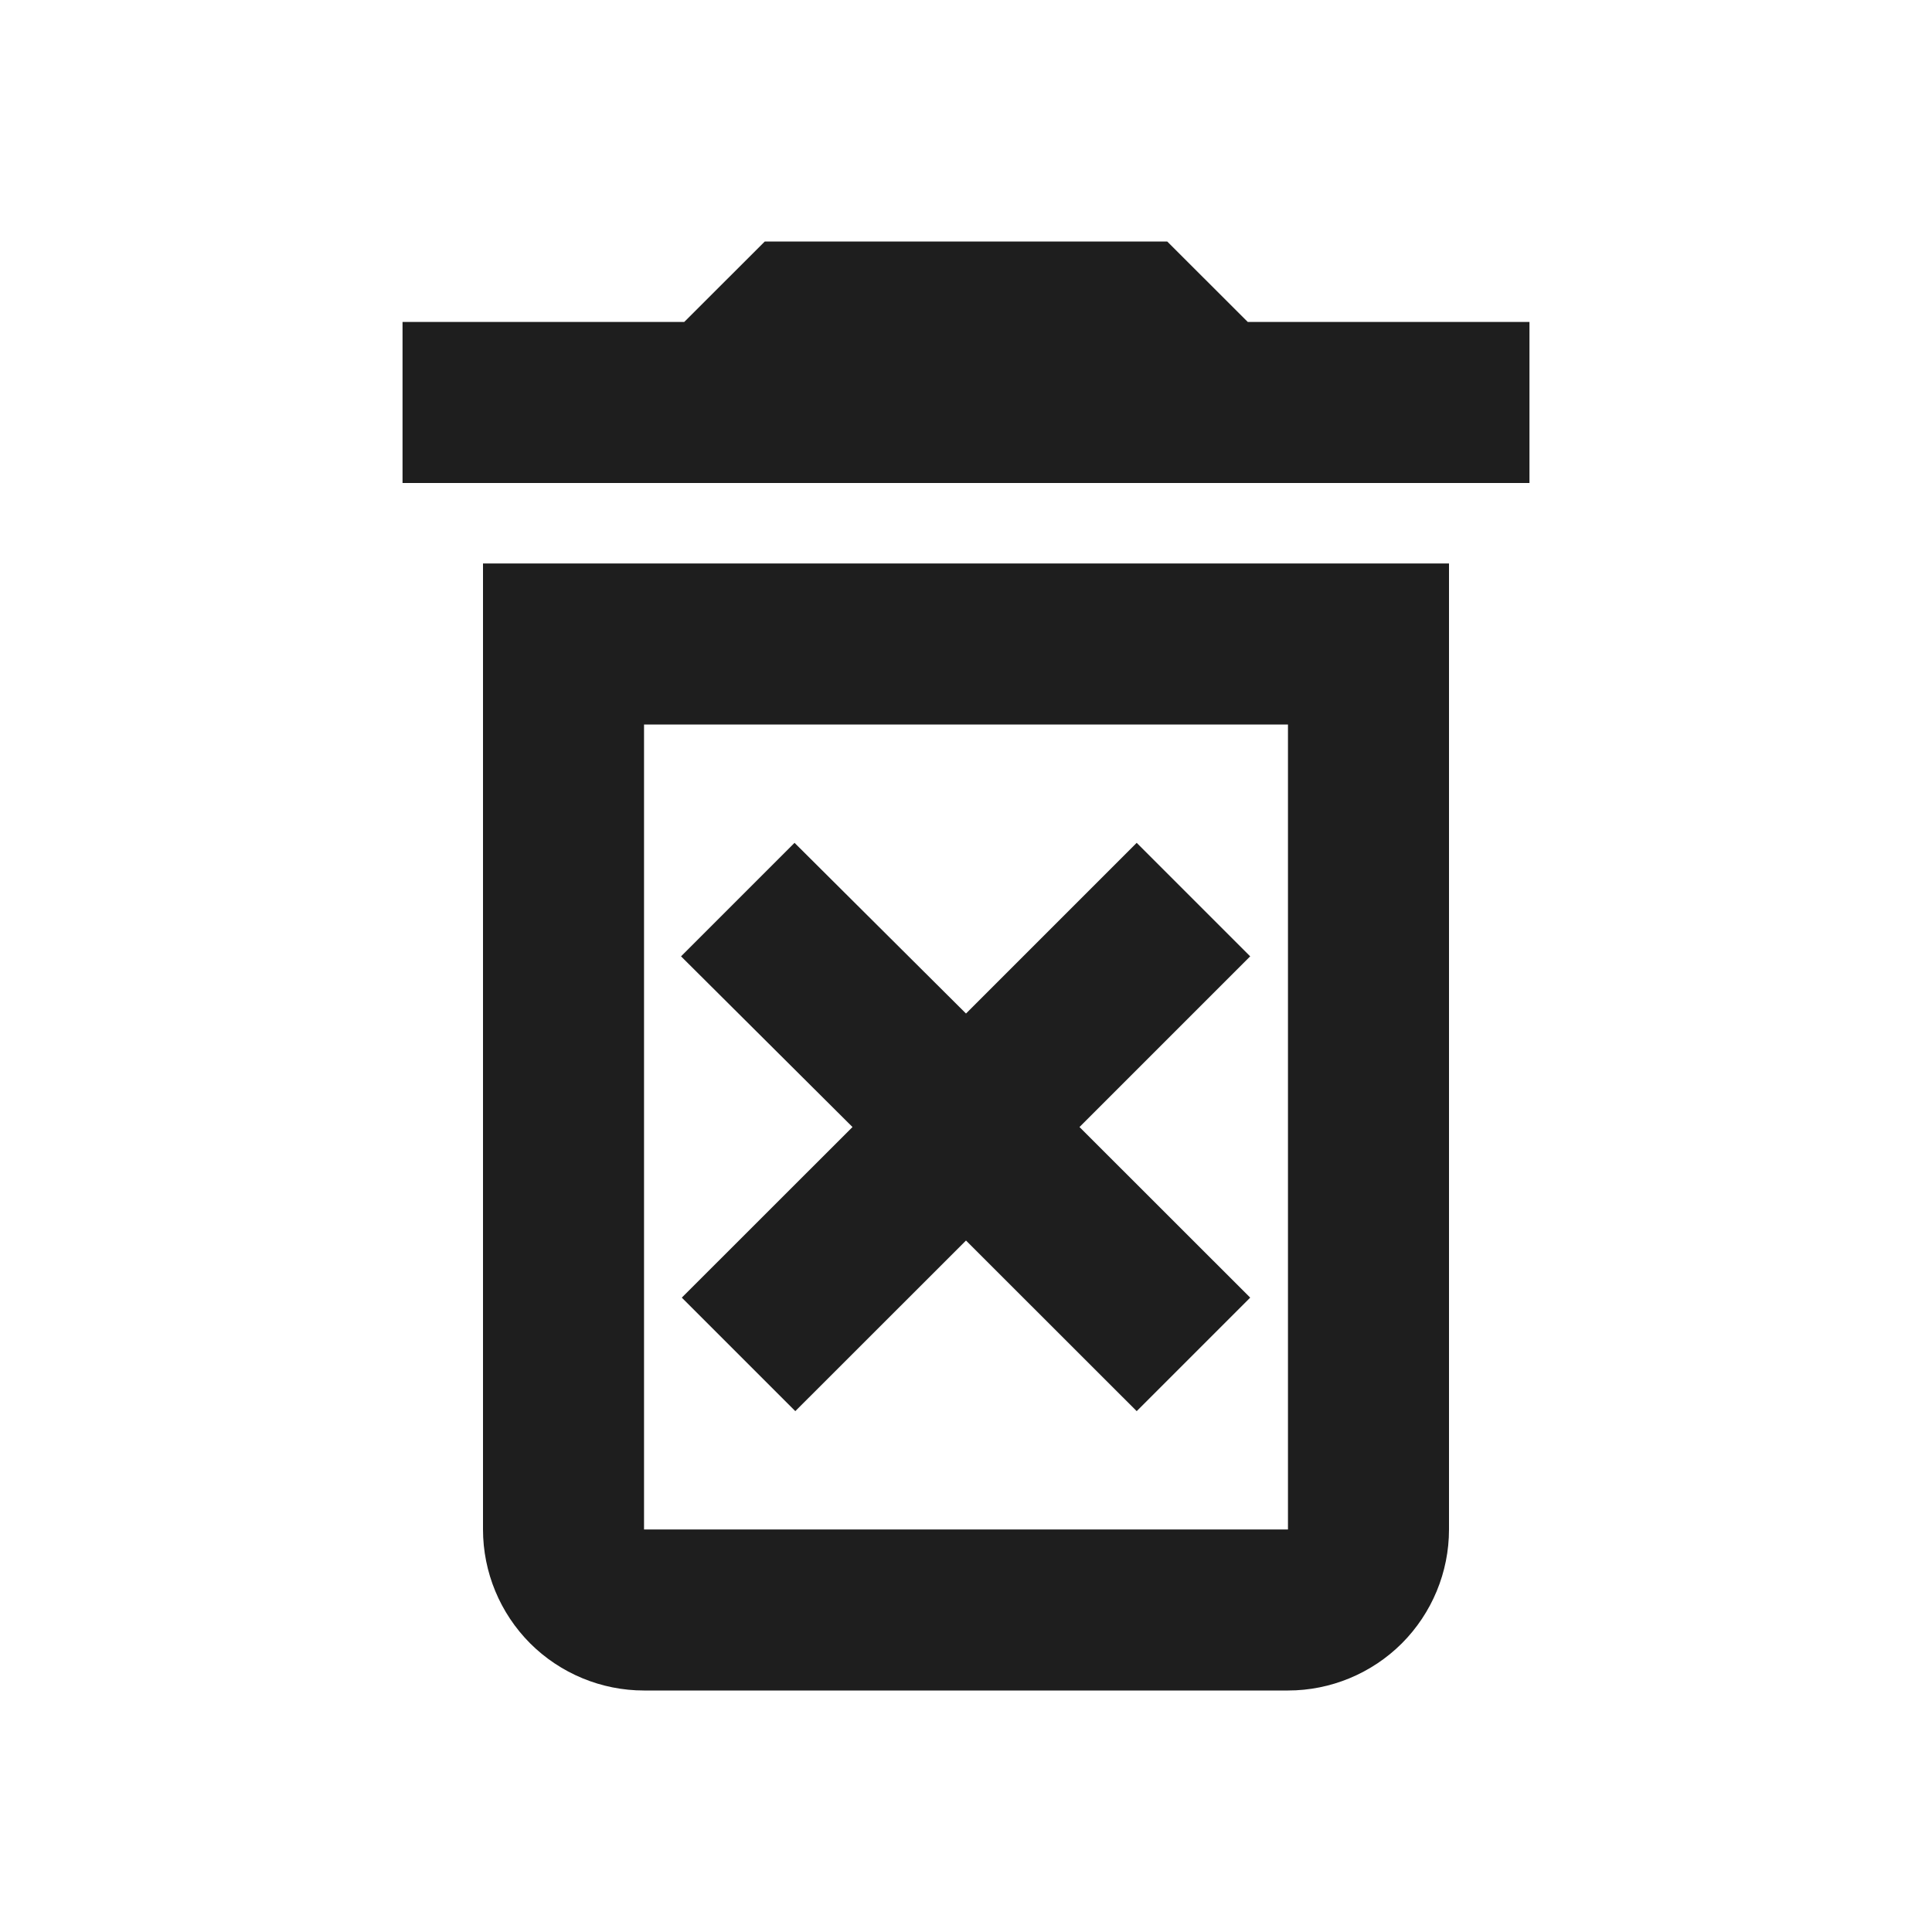 <svg width="20" height="20" viewBox="0 0 20 20" fill="none" xmlns="http://www.w3.org/2000/svg">
<g id="delete-forever-outline">
<path id="Vector" d="M11.767 8.725L10 10.492L8.225 8.725L7.05 9.9L8.825 11.667L7.058 13.433L8.233 14.608L10 12.842L11.767 14.608L12.942 13.433L11.175 11.667L12.942 9.9L11.767 8.725ZM12.917 3.333L12.083 2.5H7.917L7.083 3.333H4.167V5H15.833V3.333H12.917ZM5 15.833C5 16.275 5.176 16.699 5.488 17.012C5.801 17.324 6.225 17.5 6.667 17.5H13.333C13.775 17.5 14.199 17.324 14.512 17.012C14.824 16.699 15 16.275 15 15.833V5.833H5V15.833ZM6.667 7.5H13.333V15.833H6.667V7.5Z" fill="#1E1E1E"/>
</g>
</svg>
